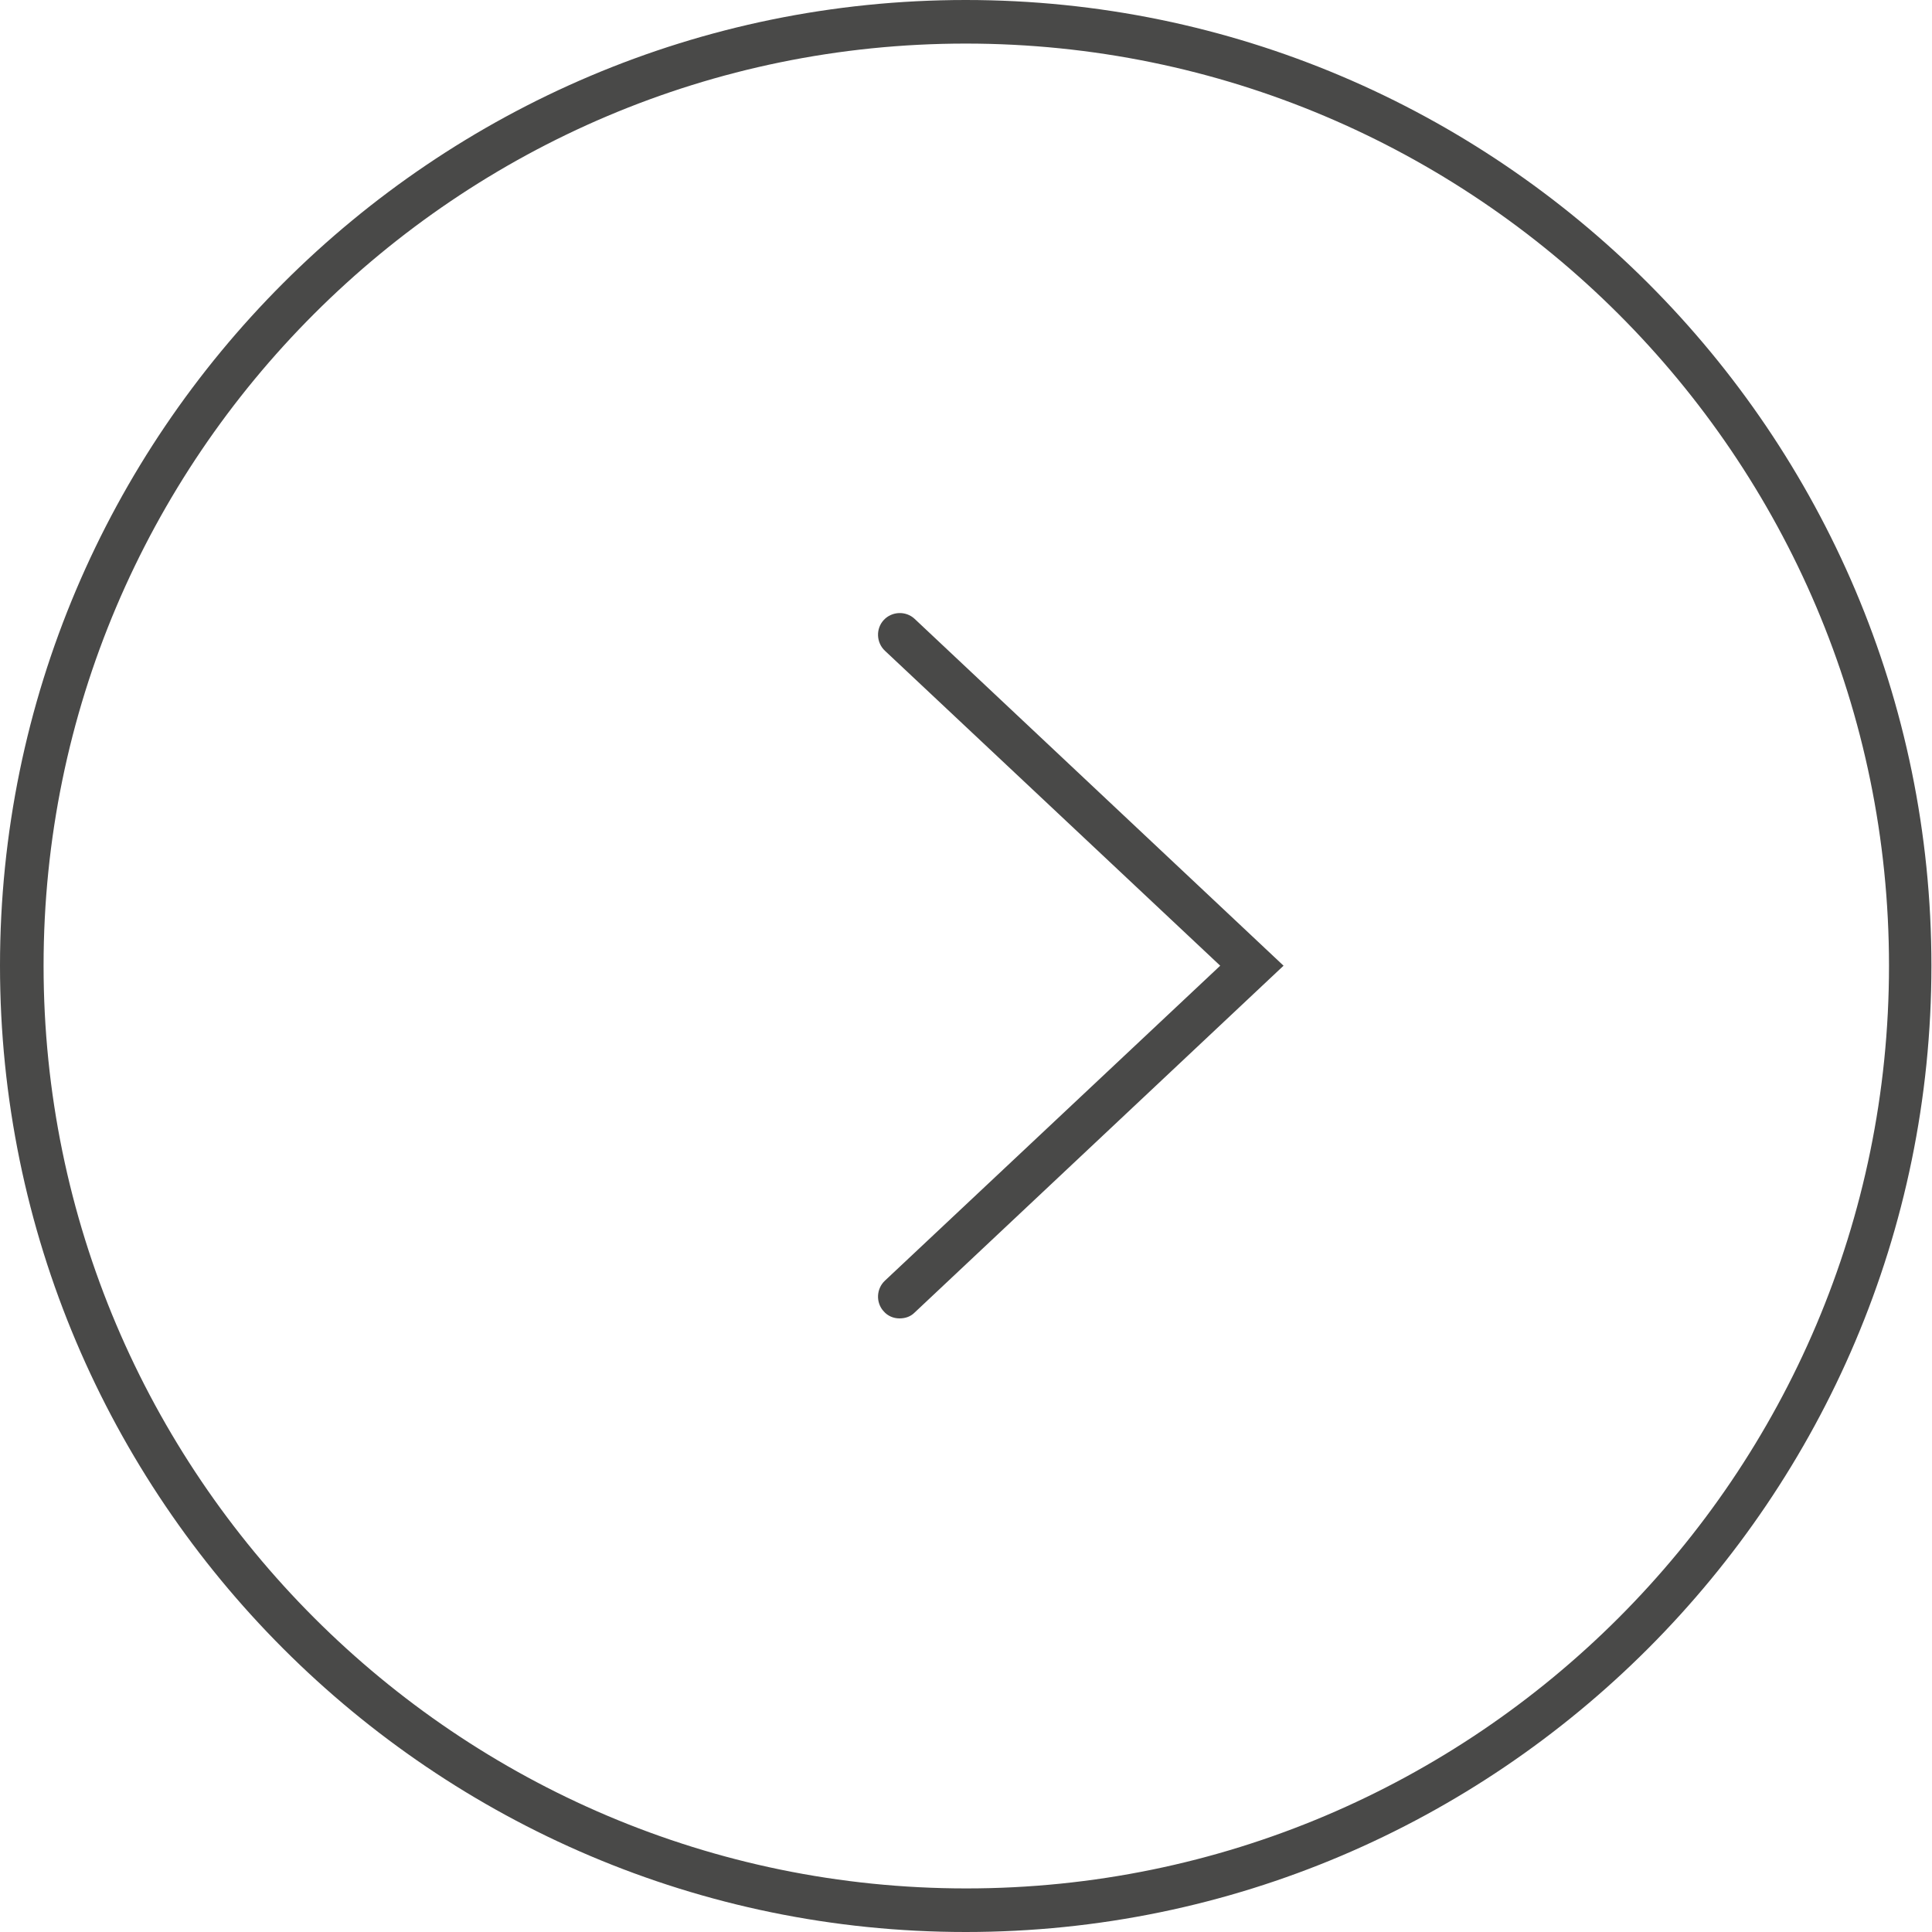<?xml version="1.0" encoding="UTF-8"?>
<svg id="Laag_1" data-name="Laag 1" xmlns="http://www.w3.org/2000/svg" viewBox="0 0 33.25 33.25">
  <defs>
    <style>
      .cls-1 {
        fill: #494948;
        stroke-width: 0px;
      }
    </style>
  </defs>
  <path class="cls-1" d="M16.62,33.25C7.46,33.25,0,25.79,0,16.62S7.46,0,16.62,0s16.62,7.46,16.62,16.62-7.46,16.63-16.62,16.63ZM16.62.75C7.87.75.75,7.87.75,16.62s7.12,15.88,15.88,15.88,15.88-7.12,15.88-15.88S25.38.75,16.62.75Z"/>
  <path class="cls-1" d="M15.48,22.69c-.1,0-.2-.04-.27-.12-.14-.15-.13-.39.02-.53l5.77-5.42-5.77-5.42c-.15-.14-.16-.38-.02-.53.14-.15.38-.16.53-.02l6.35,5.97-6.35,5.97c-.07.07-.16.1-.26.1Z"/>
</svg>
